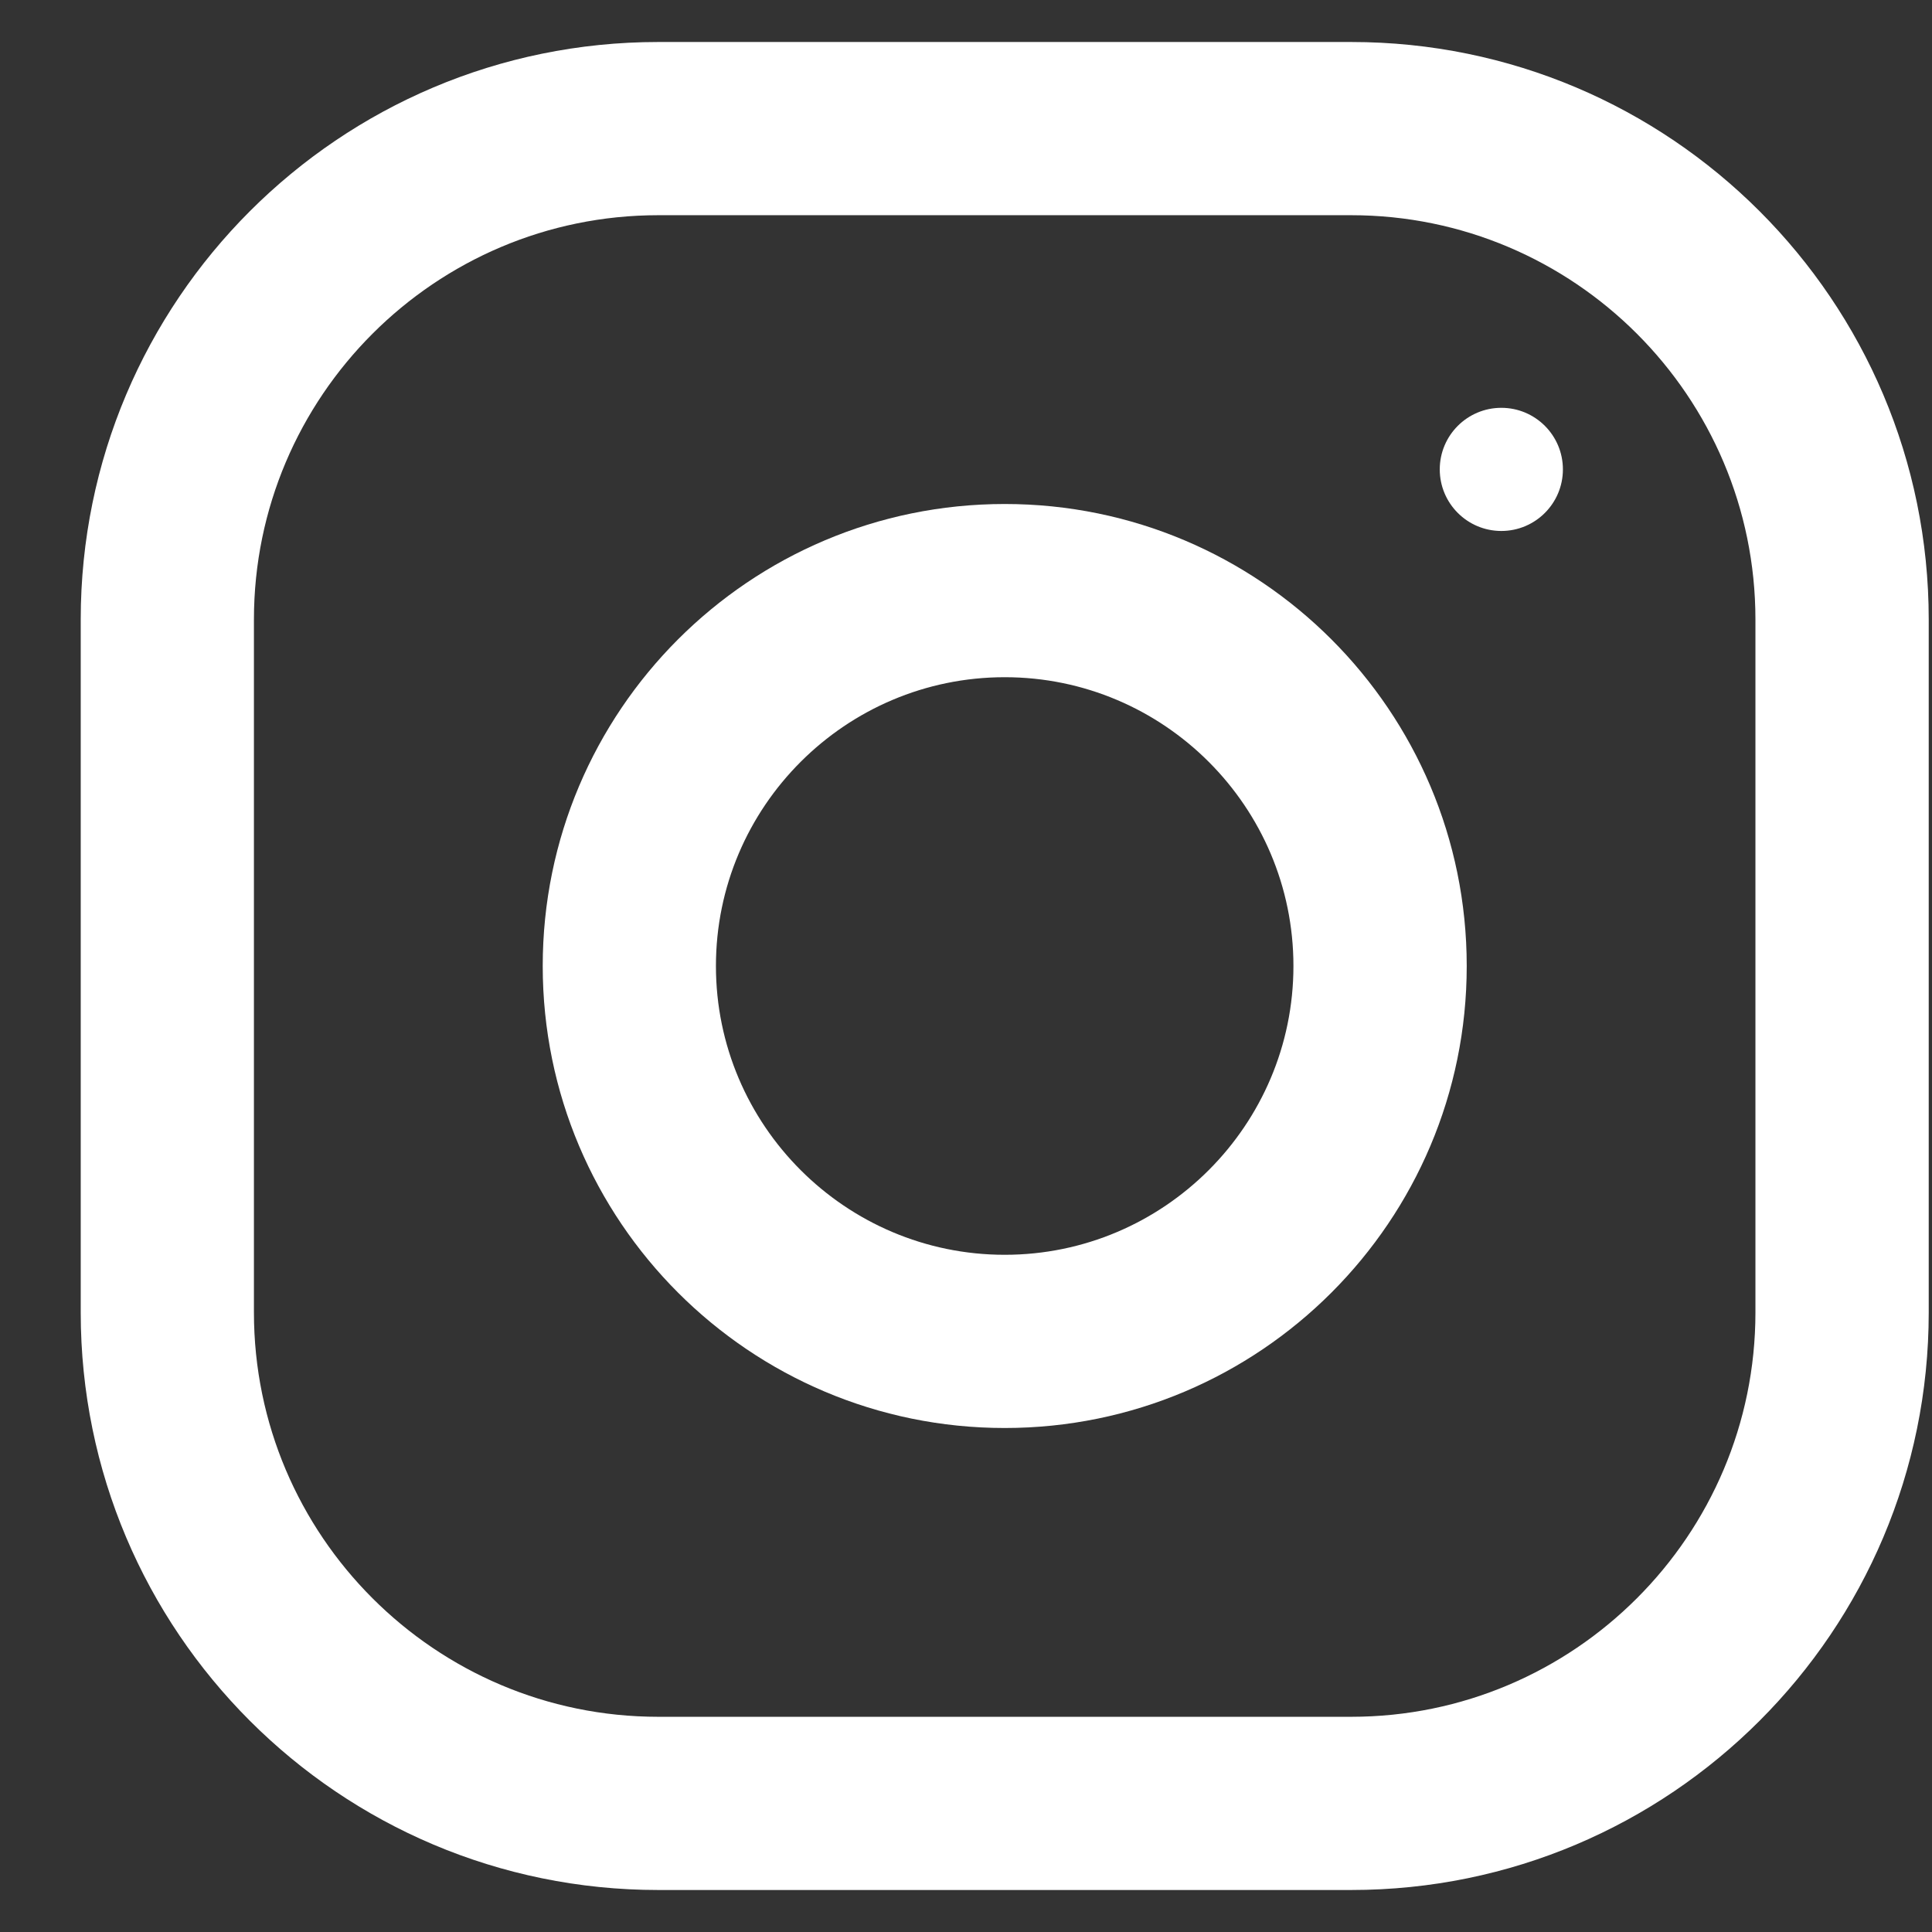 <svg width="23" height="23" viewBox="0 0 23 23" fill="none" xmlns="http://www.w3.org/2000/svg">
<rect x="0" y="0" width="23" height="23" fill="#333333" stroke="none"/>
<path fill-rule="evenodd" clip-rule="evenodd" d="M7.836 0.5H16.086C19.882 0.5 22.961 3.579 22.961 7.375V15.625C22.961 19.421 19.882 22.5 16.086 22.5H7.836C4.04 22.5 0.961 19.421 0.961 15.625V7.375C0.961 3.579 4.04 0.5 7.836 0.5ZM16.086 20.438C18.74 20.438 20.898 18.279 20.898 15.625V7.375C20.898 4.721 18.74 2.562 16.086 2.562H7.836C5.182 2.562 3.023 4.721 3.023 7.375V15.625C3.023 18.279 5.182 20.438 7.836 20.438H16.086Z" fill="white"/>
<path fill-rule="evenodd" clip-rule="evenodd" d="M6.461 11.5C6.461 8.463 8.924 6 11.961 6C14.998 6 17.461 8.463 17.461 11.5C17.461 14.537 14.998 17 11.961 17C8.924 17 6.461 14.537 6.461 11.5ZM8.523 11.5C8.523 13.395 10.066 14.938 11.961 14.938C13.856 14.938 15.398 13.395 15.398 11.5C15.398 9.604 13.856 8.062 11.961 8.062C10.066 8.062 8.523 9.604 8.523 11.5Z" fill="white"/>
<circle cx="17.873" cy="5.588" r="0.733" fill="white"/>
</svg>
